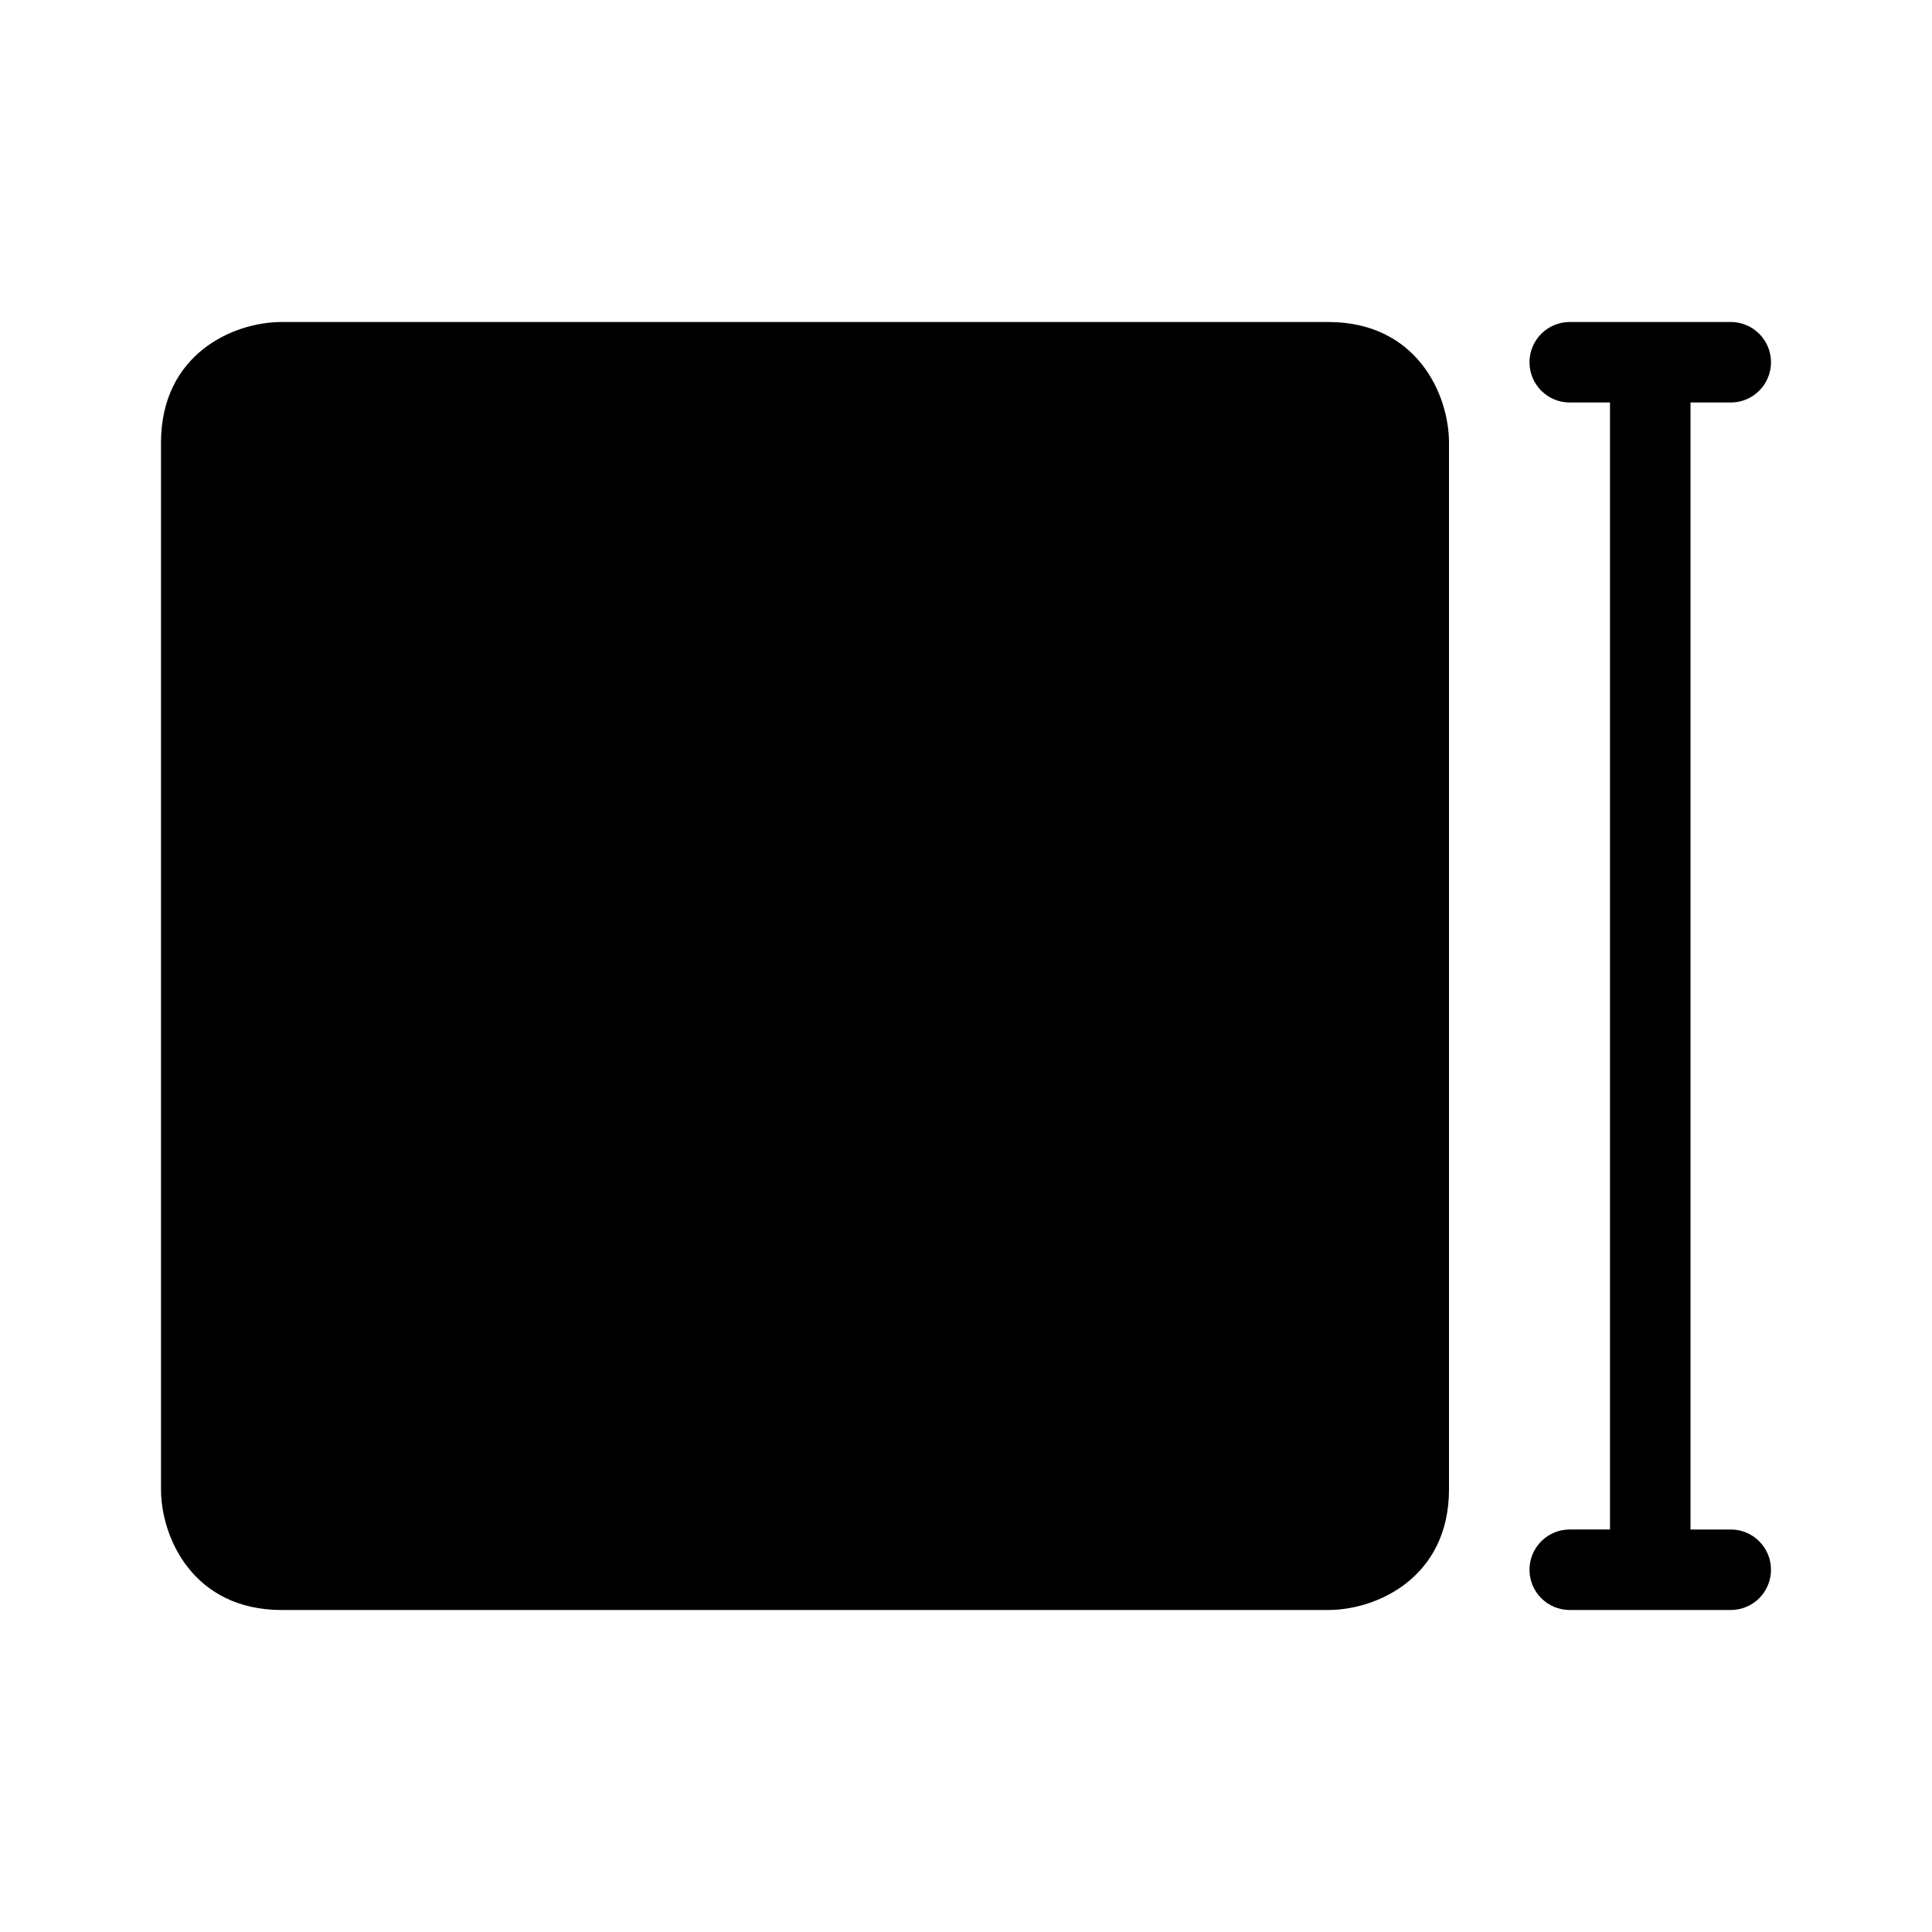 <?xml version="1.0" encoding="utf-8"?>
<!-- Generator: Adobe Illustrator 16.0.0, SVG Export Plug-In . SVG Version: 6.00 Build 0)  -->
<!DOCTYPE svg PUBLIC "-//W3C//DTD SVG 1.1//EN" "http://www.w3.org/Graphics/SVG/1.1/DTD/svg11.dtd">
<svg version="1.1" id="Capa_1" xmlns="http://www.w3.org/2000/svg" xmlns:xlink="http://www.w3.org/1999/xlink" x="0px" y="0px"
	 width="48px" height="48px" viewBox="0 0 48 48" enable-background="new 0 0 48 48" xml:space="preserve">
<g>
	<path d="M33,8H7c-1.21,0-3,0.8-3,3v26c0,1.2,0.8,3,3,3h26c1.2,0,3-0.8,3-3V11C36,9.8,35.2,8,33,8z"/>
	<path d="M43,38h-1V10h1c0.553,0,1-0.448,1-1s-0.447-1-1-1h-4c-0.553,0-1,0.448-1,1s0.447,1,1,1h1v28h-1c-0.553,0-1,0.447-1,1
		s0.447,1,1,1h4c0.553,0,1-0.447,1-1S43.553,38,43,38z"/>
</g>
</svg>
